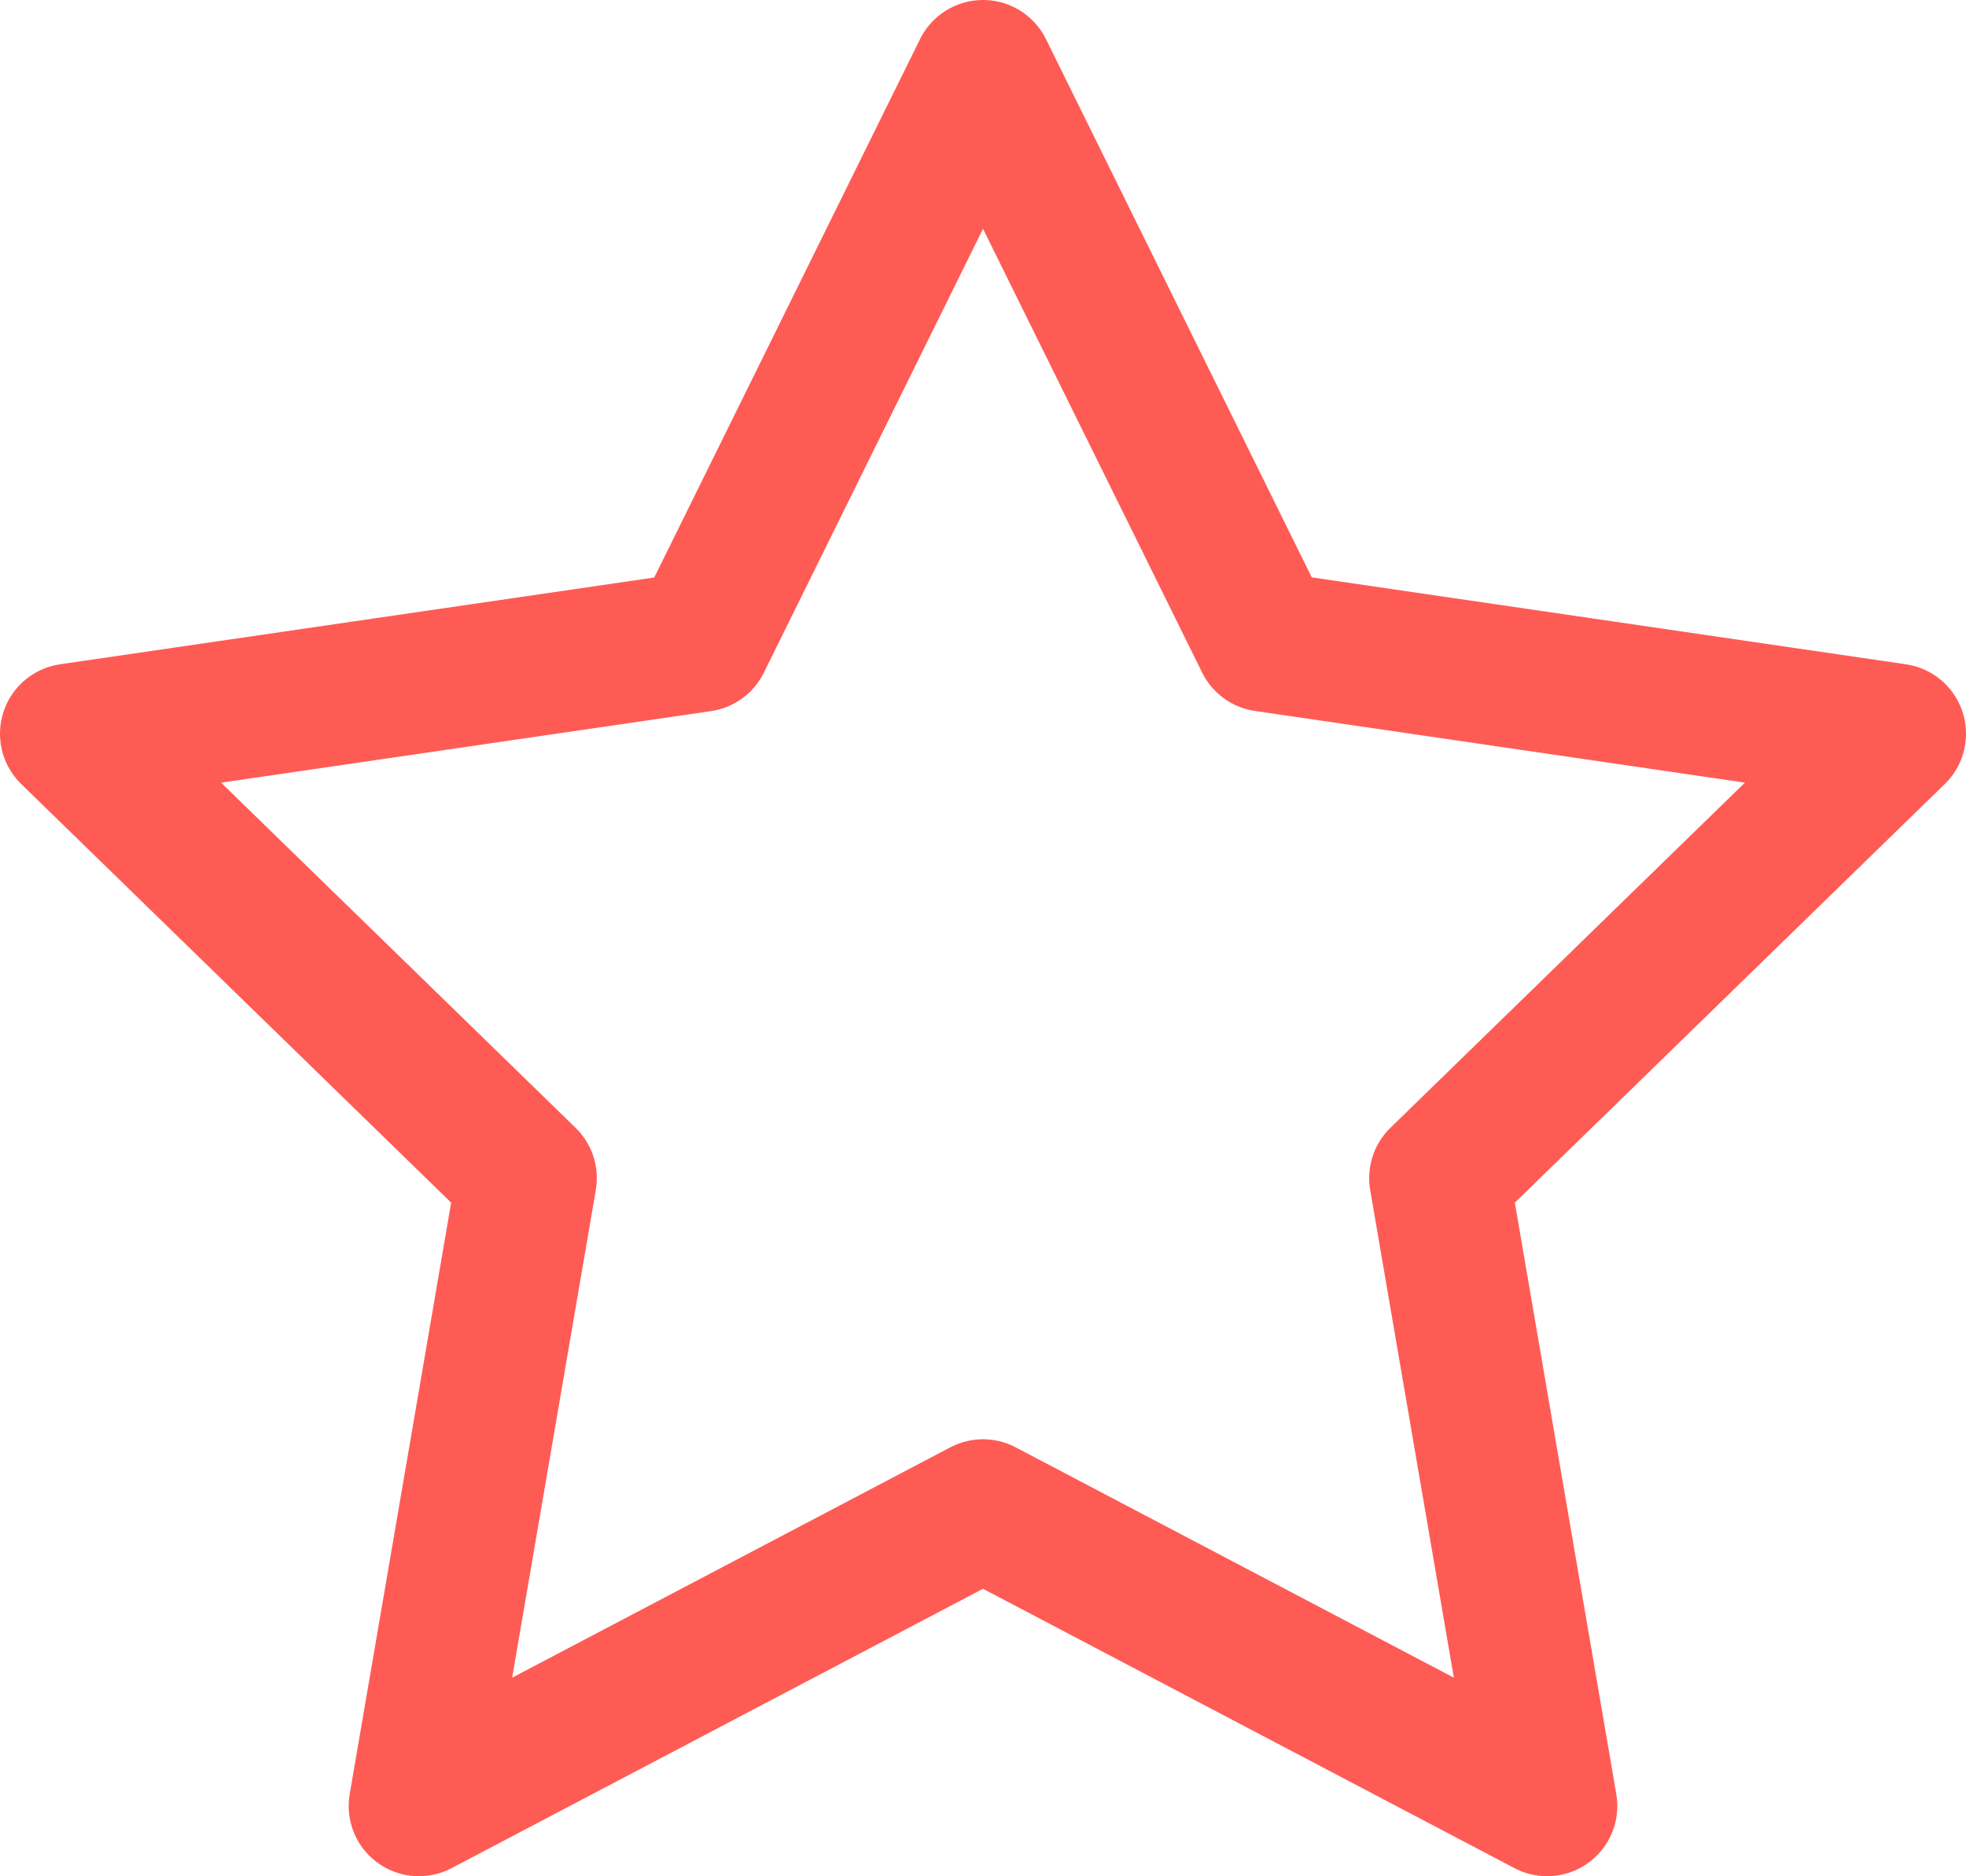 <svg xmlns="http://www.w3.org/2000/svg" width="14" height="13.363" viewBox="0 0 14 13.363">
  <path id="star" d="M8.5,2l2.009,4.069L15,6.726,11.75,9.891l.767,4.472L8.5,12.251,4.483,14.363,5.25,9.891,2,6.726l4.491-.656Z" transform="translate(-1.5 -1.5)" fill="none" stroke="#ff5b55" stroke-linecap="round" stroke-linejoin="round" stroke-width="1"/>
</svg>
